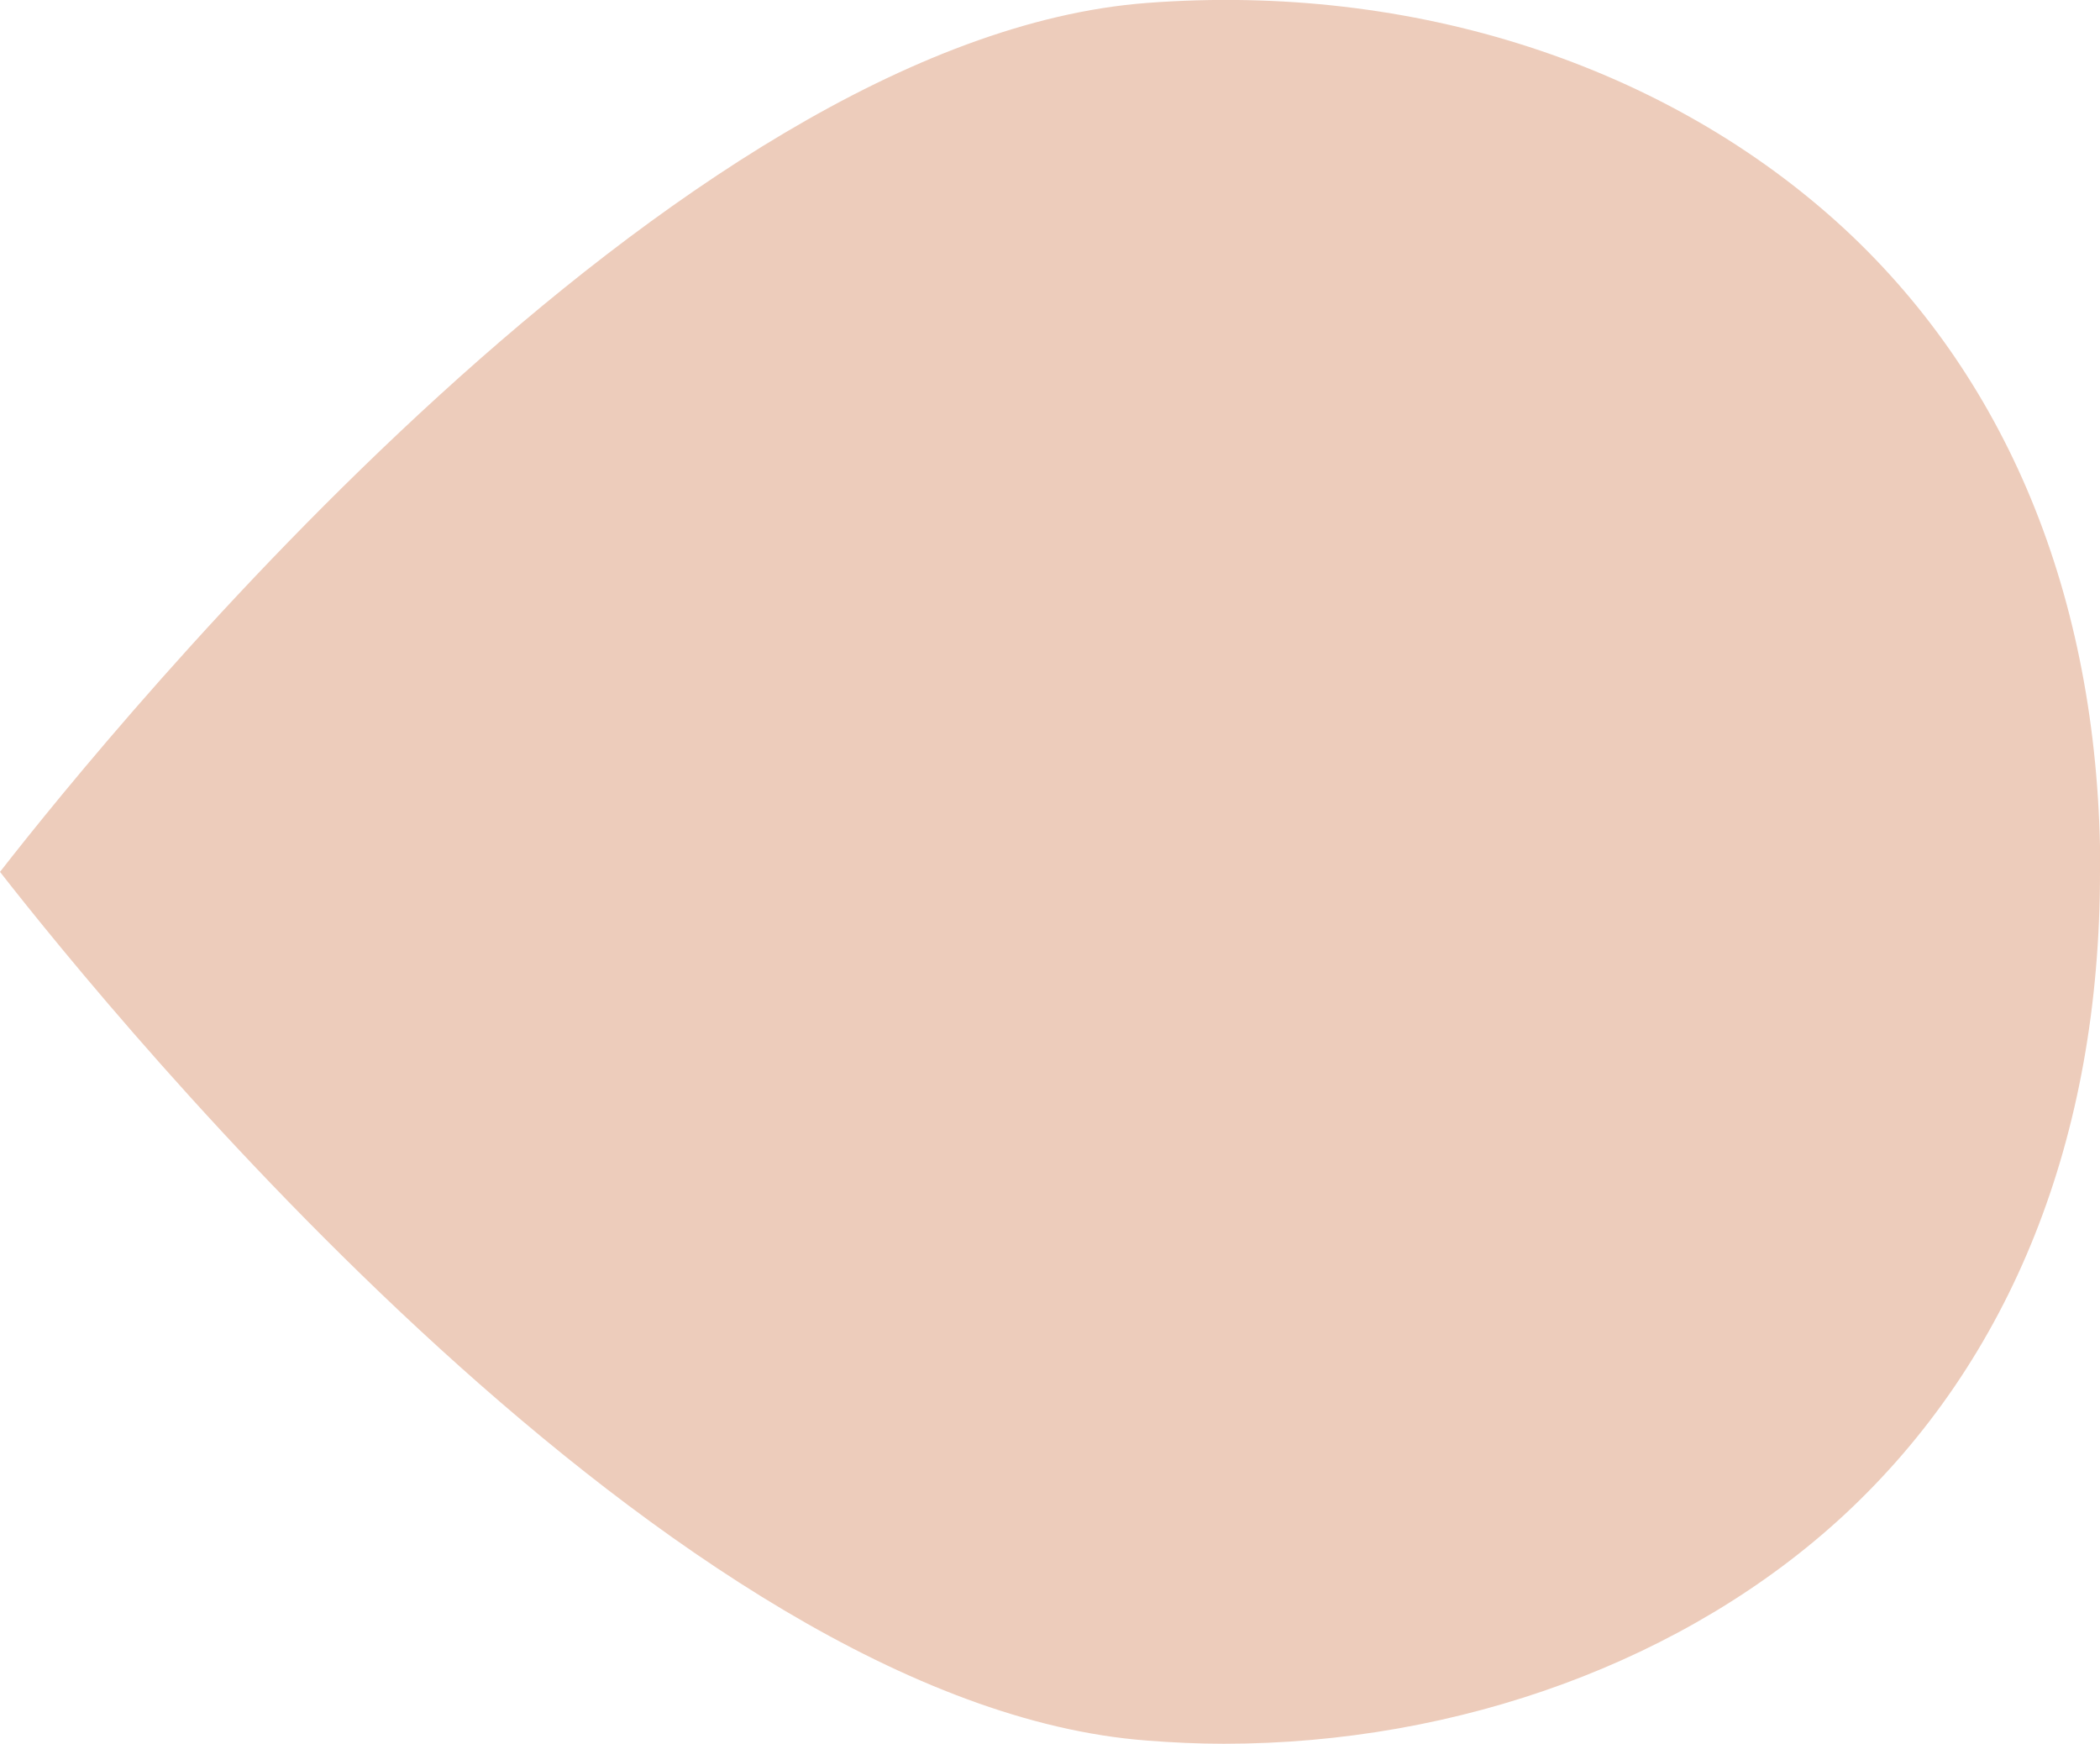 <?xml version="1.0" encoding="UTF-8"?>
<svg id="_レイヤー_2" data-name="レイヤー 2" xmlns="http://www.w3.org/2000/svg" viewBox="0 0 71.71 59.54">
  <defs>
    <style>
      .cls-1 {
        fill: #edccbb;
      }
    </style>
  </defs>
  <g id="pc_loading">
    <path class="cls-1" d="m71.71,29.77c0,9.07-3.02,16.65-8.74,21.96-5.37,4.97-13.14,7.81-21.18,7.81-.87,0-1.74-.04-2.63-.11C23.02,58.21,3.93,34.8,0,29.77,3.93,24.73,23.01,1.32,39.17.1c9.1-.69,17.77,2.13,23.82,7.72,5.71,5.3,8.73,12.89,8.73,21.95Z"/>
  </g>
</svg>